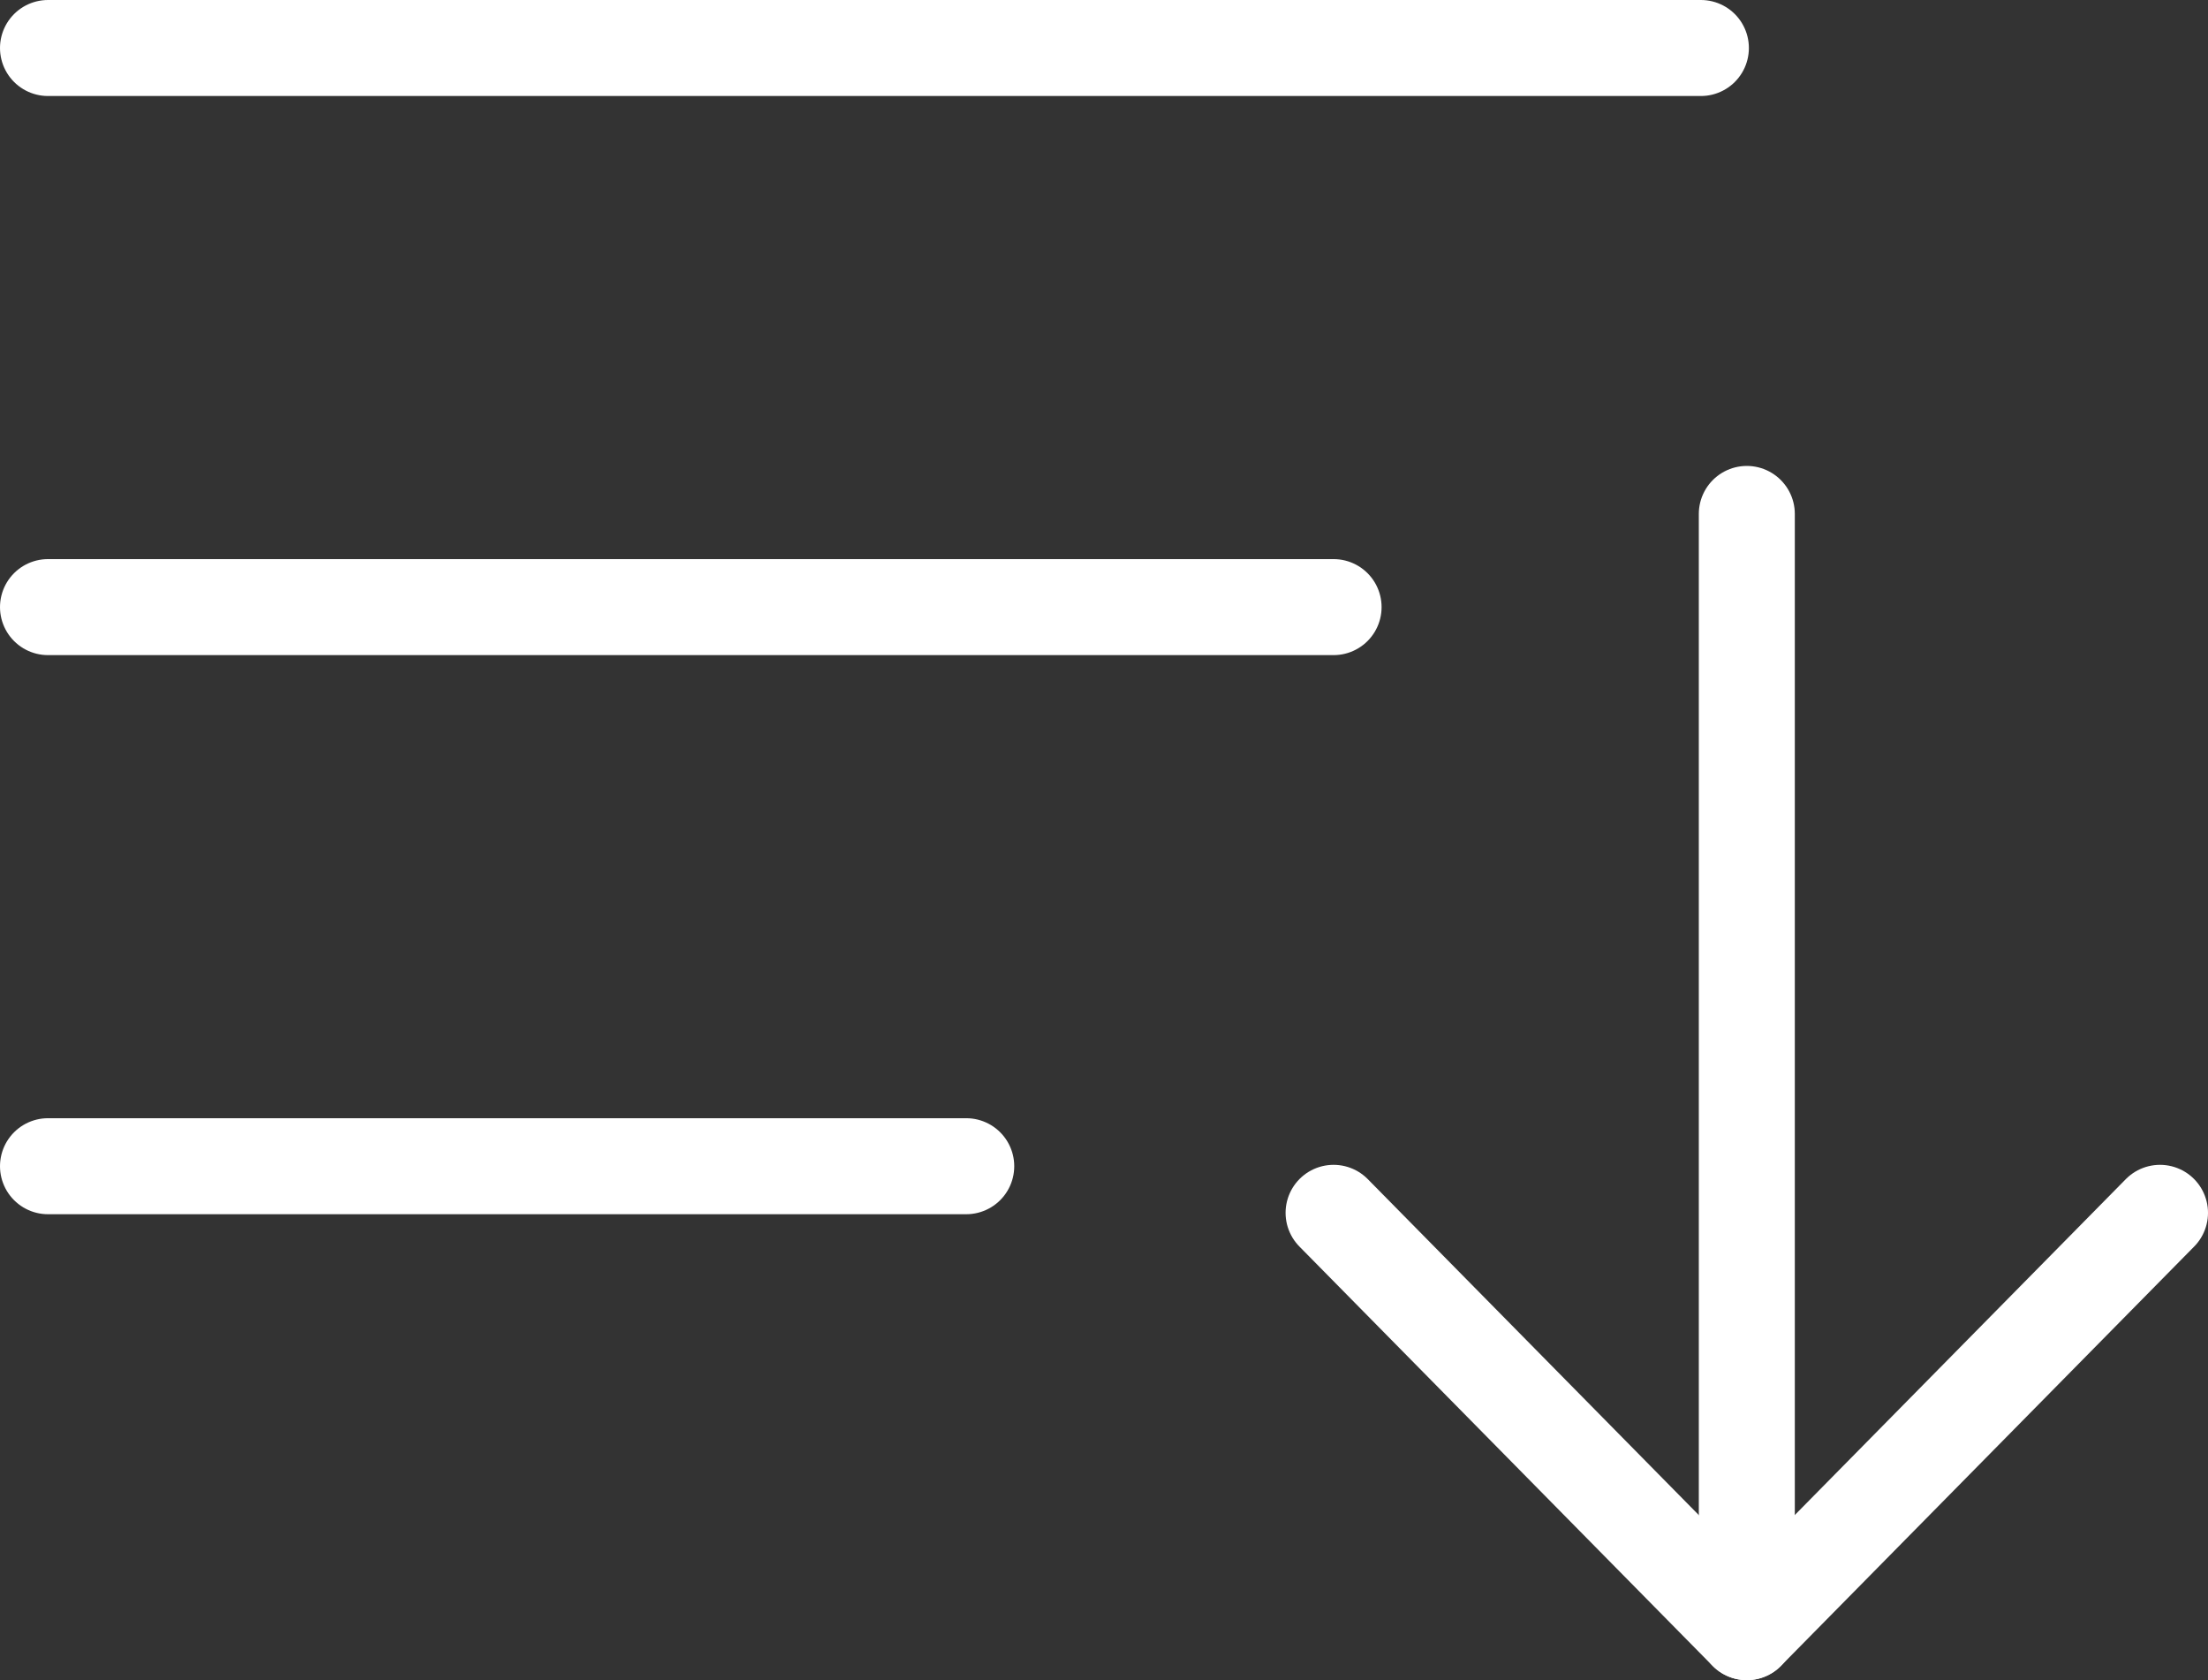 <svg width="46" height="35" viewBox="0 0 46 35" fill="none" xmlns="http://www.w3.org/2000/svg">
<rect x="0" y="0" width="46" height="35" fill="#333333" stroke="none"/>
<path d="M1 12.647H27.783" stroke="white" stroke-width="2" stroke-linecap="round" stroke-linejoin="round"/>
<path d="M1 1H35.435" stroke="white" stroke-width="2" stroke-linecap="round" stroke-linejoin="round"/>
<path d="M1 24.294H20.13" stroke="white" stroke-width="2" stroke-linecap="round" stroke-linejoin="round"/>
<path d="M36.392 10.706V34" stroke="white" stroke-width="2" stroke-linecap="round" stroke-linejoin="round"/>
<path d="M45 25.265L36.391 34L27.783 25.265" stroke="white" stroke-width="2" stroke-linecap="round" stroke-linejoin="round"/>
</svg>
